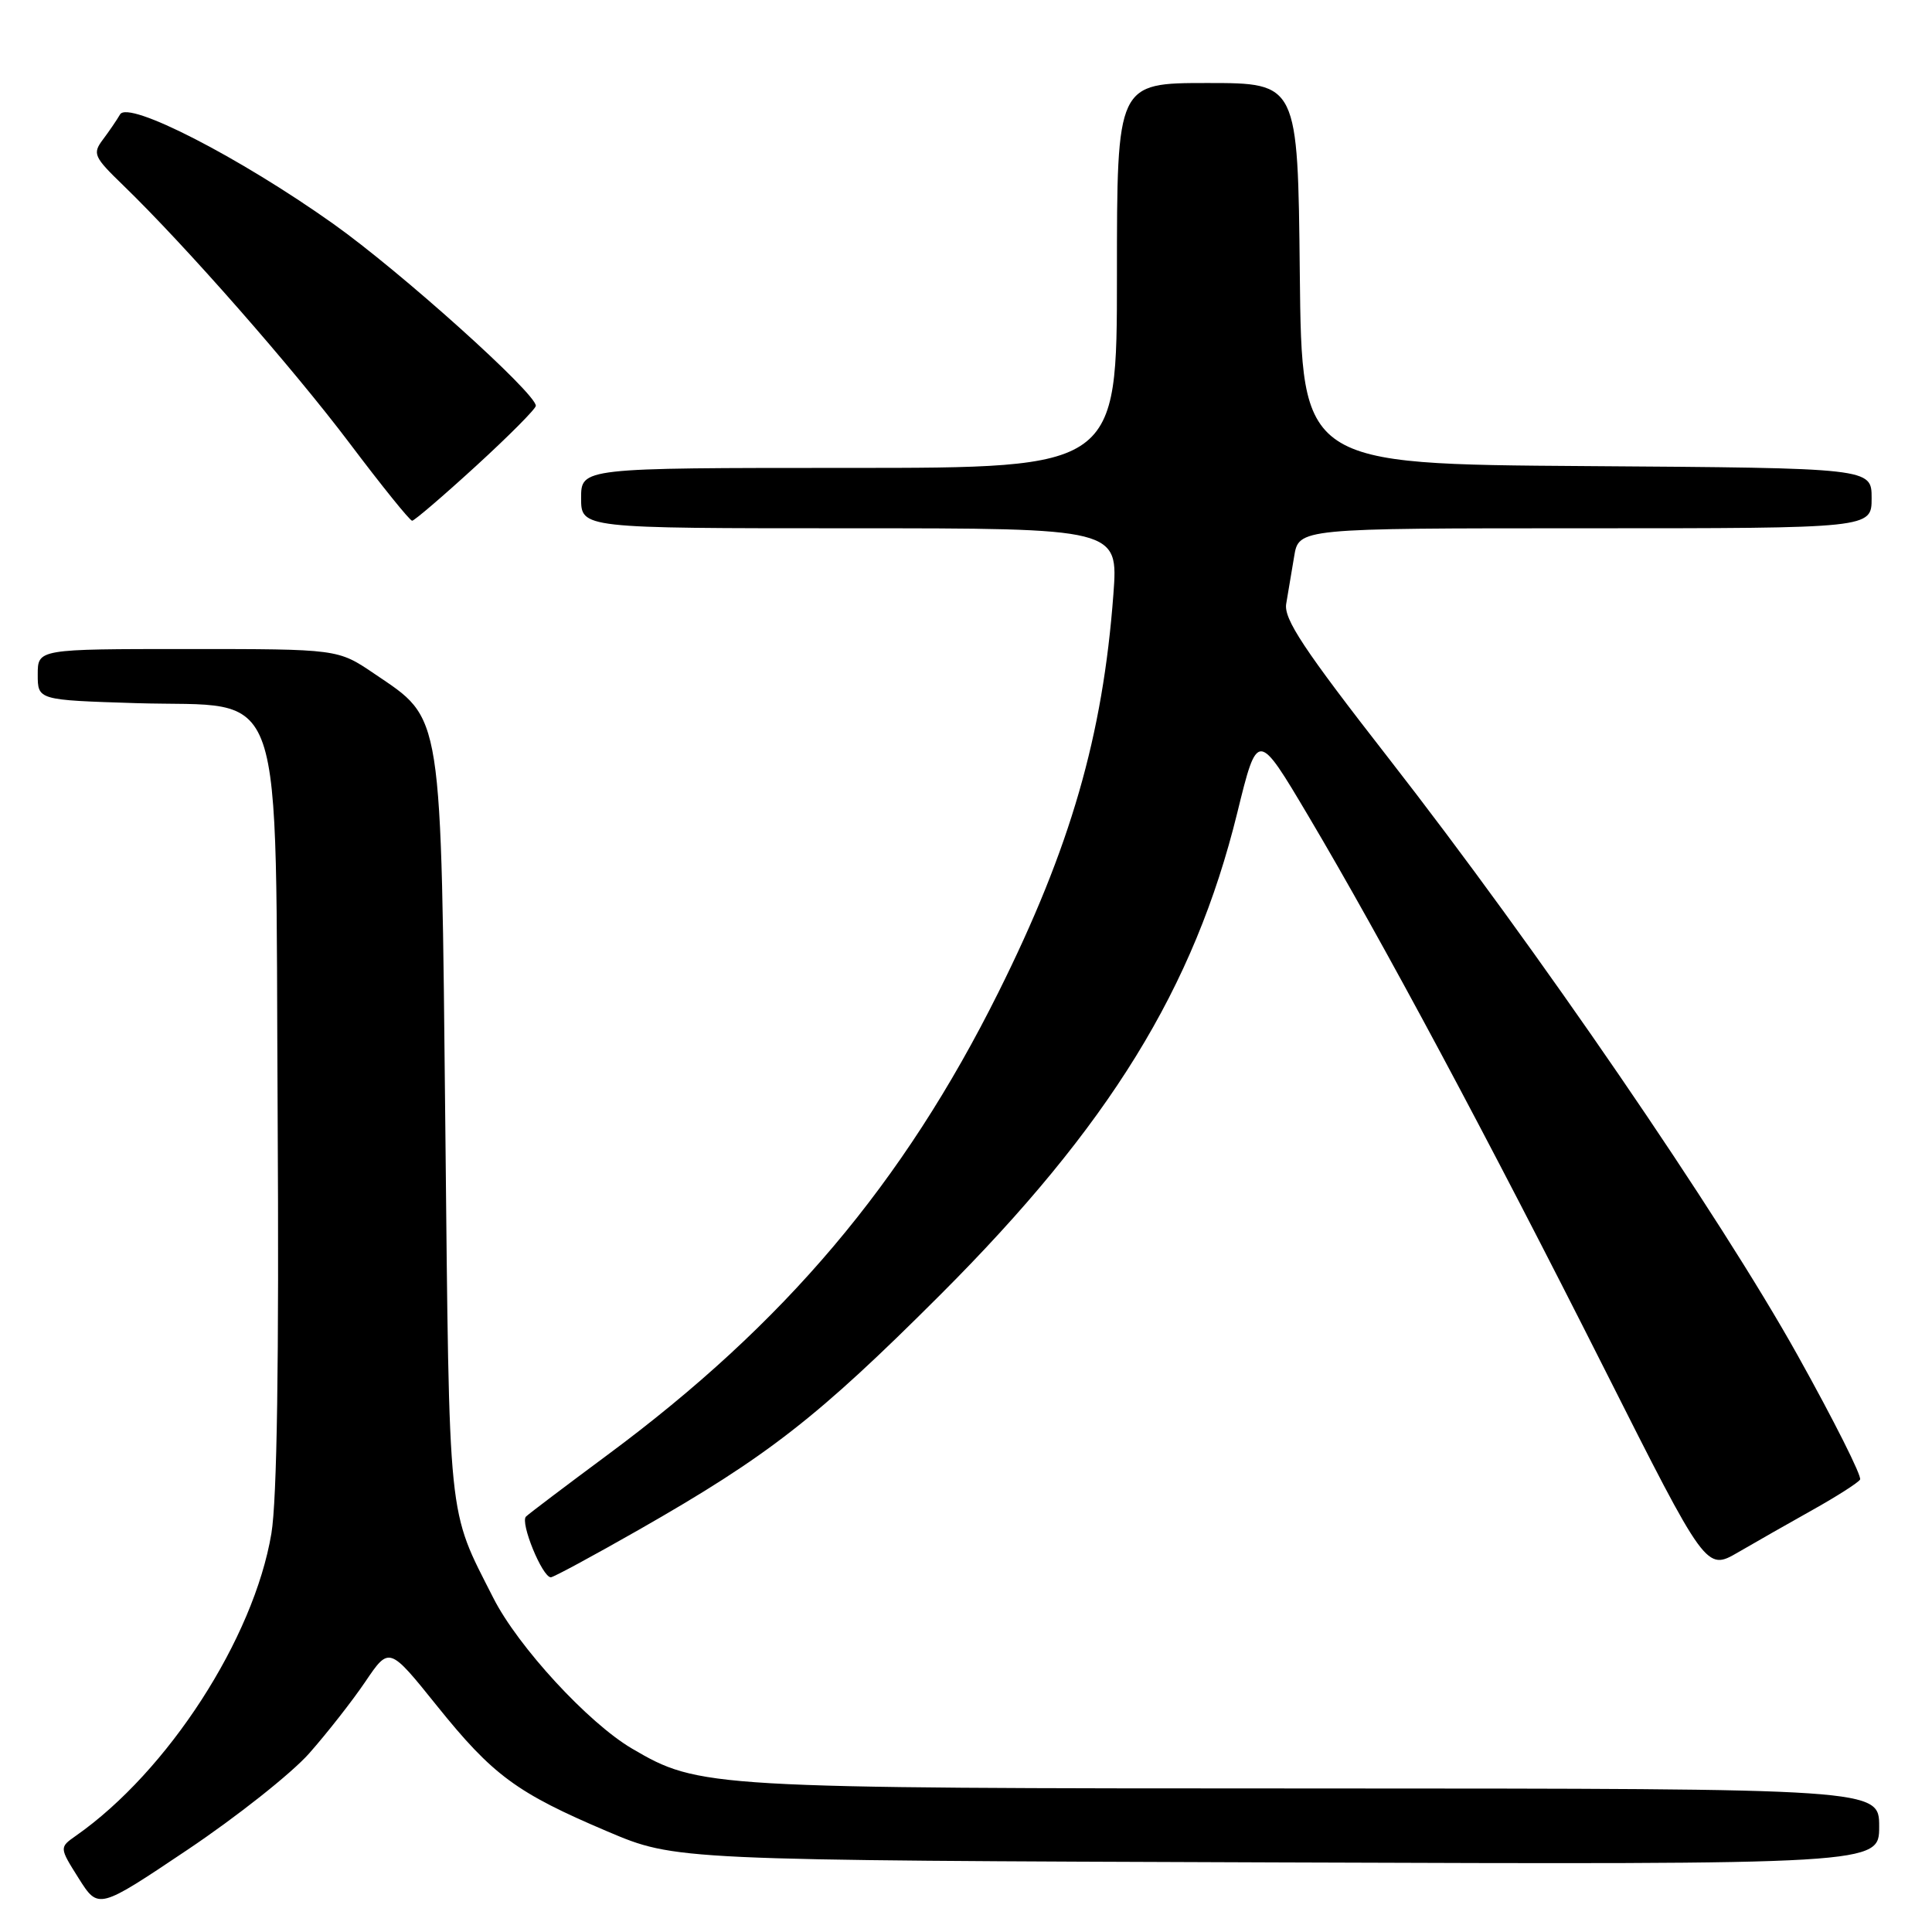 <?xml version="1.0" encoding="UTF-8" standalone="no"?>
<!DOCTYPE svg PUBLIC "-//W3C//DTD SVG 1.1//EN" "http://www.w3.org/Graphics/SVG/1.1/DTD/svg11.dtd" >
<svg xmlns="http://www.w3.org/2000/svg" xmlns:xlink="http://www.w3.org/1999/xlink" version="1.1" viewBox="0 0 256 256">
 <g >
 <path fill="currentColor"
d=" M 40.96 232.34 C 43.31 229.68 46.67 225.40 48.41 222.83 C 51.57 218.16 51.57 218.16 57.88 226.01 C 65.31 235.25 68.44 237.56 80.50 242.68 C 89.50 246.50 89.50 246.50 169.25 246.78 C 249.00 247.06 249.00 247.06 249.00 242.03 C 249.00 237.00 249.00 237.00 174.25 236.98 C 93.68 236.97 92.64 236.91 83.75 231.70 C 77.95 228.30 68.63 218.18 65.37 211.74 C 59.26 199.70 59.56 202.56 59.01 149.50 C 58.43 93.50 58.73 95.47 49.57 89.25 C 44.77 86.00 44.77 86.00 24.89 86.00 C 5.00 86.00 5.00 86.00 5.00 89.38 C 5.00 92.76 5.00 92.76 18.01 93.17 C 38.20 93.80 36.44 88.67 36.79 147.77 C 36.98 180.39 36.71 198.71 35.96 203.20 C 33.63 217.10 22.25 234.71 10.07 243.24 C 7.85 244.80 7.85 244.80 10.44 248.91 C 13.04 253.02 13.04 253.02 24.85 245.10 C 31.35 240.74 38.60 235.00 40.96 232.34 Z  M 84.64 202.71 C 101.78 192.93 108.34 187.81 124.58 171.58 C 146.98 149.18 158.23 130.93 163.94 107.72 C 166.63 96.77 166.63 96.77 173.37 108.13 C 183.23 124.76 197.21 150.87 212.56 181.32 C 226.08 208.14 226.08 208.14 230.29 205.70 C 232.61 204.35 237.09 201.80 240.25 200.03 C 243.41 198.26 246.21 196.47 246.47 196.05 C 246.73 195.63 243.02 188.24 238.22 179.63 C 227.89 161.08 203.60 125.62 184.02 100.50 C 172.75 86.04 170.08 82.01 170.43 80.00 C 170.67 78.62 171.14 75.81 171.48 73.75 C 172.09 70.00 172.09 70.00 210.05 70.00 C 248.00 70.00 248.00 70.00 248.00 66.01 C 248.00 62.02 248.00 62.02 210.25 61.76 C 172.50 61.50 172.50 61.50 172.23 36.25 C 171.97 11.00 171.97 11.00 159.98 11.00 C 148.00 11.00 148.00 11.00 148.00 36.50 C 148.00 62.00 148.00 62.00 112.50 62.00 C 77.00 62.00 77.00 62.00 77.00 66.00 C 77.00 70.00 77.00 70.00 112.59 70.00 C 148.18 70.00 148.18 70.00 147.53 78.75 C 146.13 97.51 141.85 112.32 132.29 131.50 C 119.68 156.81 104.00 175.37 80.50 192.78 C 75.00 196.86 70.14 200.53 69.70 200.95 C 68.88 201.72 71.86 209.00 72.99 209.00 C 73.33 209.00 78.57 206.17 84.64 202.71 Z  M 63.07 61.75 C 67.43 57.76 71.00 54.17 71.00 53.77 C 71.00 52.09 53.07 35.98 44.15 29.65 C 31.71 20.82 17.00 13.27 15.91 15.16 C 15.48 15.90 14.46 17.40 13.63 18.50 C 12.24 20.36 12.42 20.78 16.32 24.55 C 24.58 32.55 38.75 48.69 46.34 58.75 C 50.59 64.39 54.31 69.00 54.61 69.00 C 54.90 69.00 58.71 65.74 63.07 61.75 Z "/>
</g>
</svg>